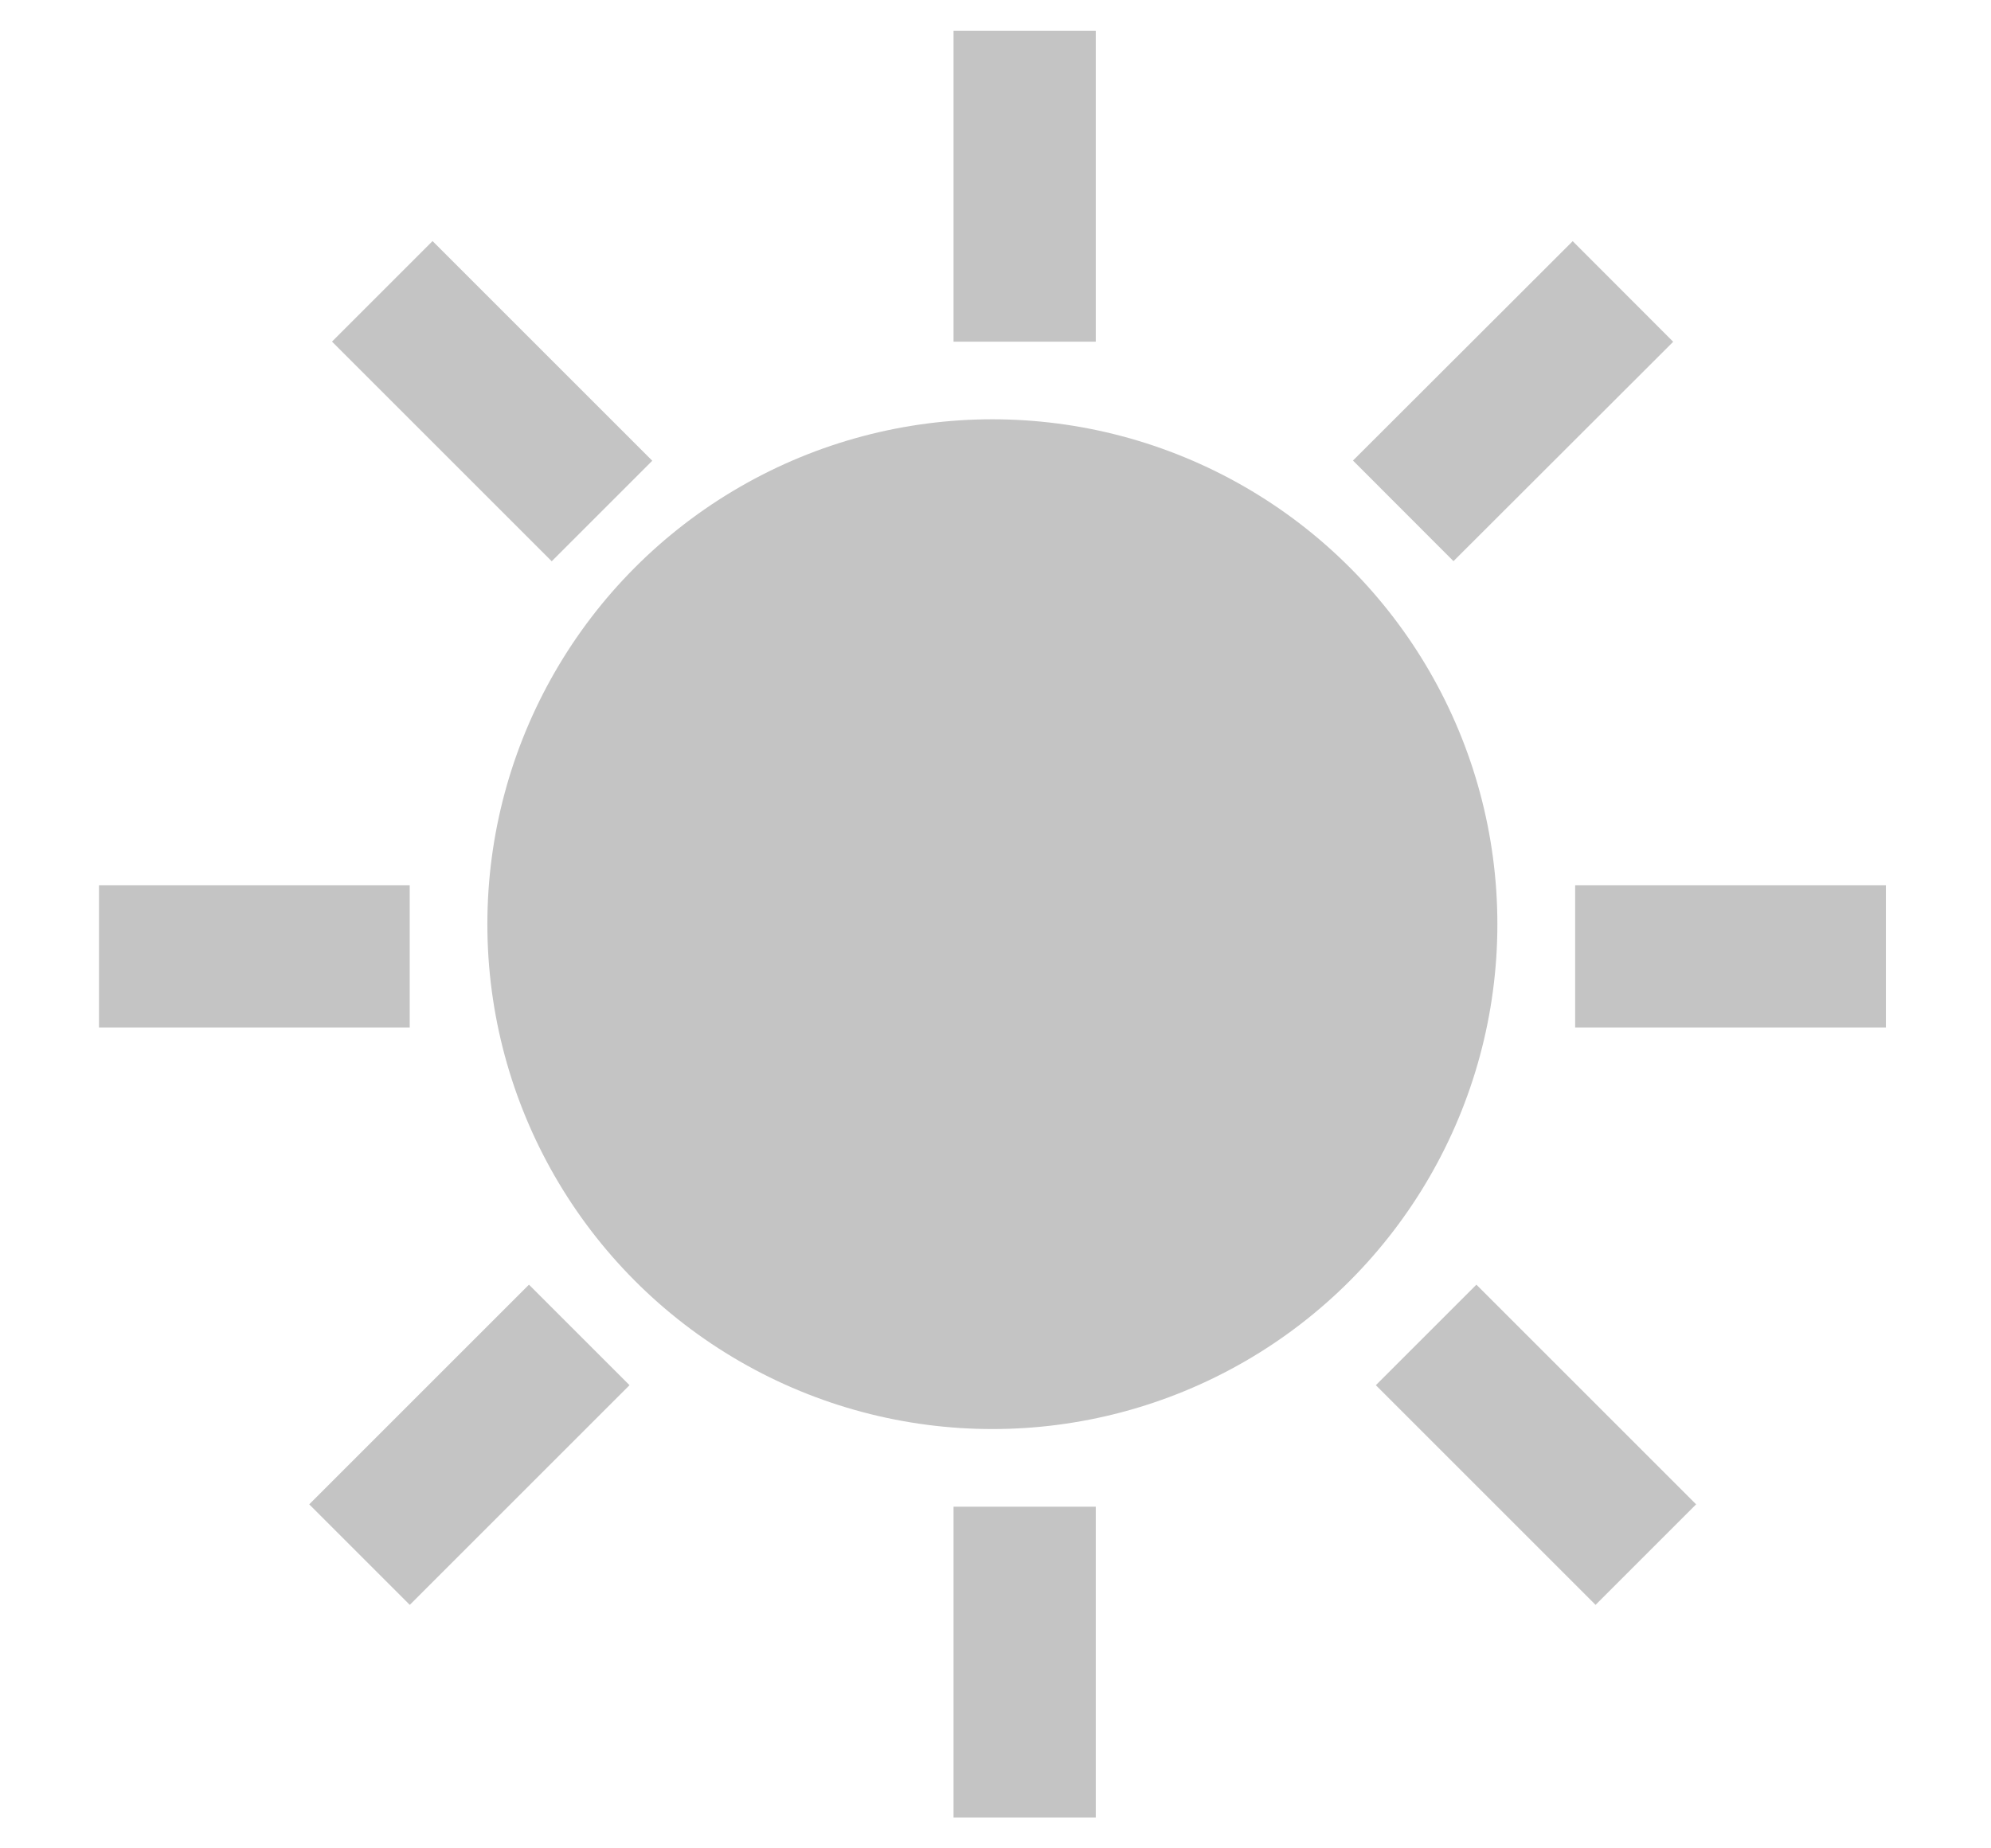 <svg width="14" height="13" fill="none" xmlns="http://www.w3.org/2000/svg"><circle cx="6.978" cy="6.5" r="3.551" fill="#C4C4C4"/><path stroke="#C4C4C4" d="M13.261 6.727h-2.185m-8.195 0H.696M7.205.217v2.186m0 8.194v2.186M2.688 2.049l1.545 1.545m5.795 5.795l1.545 1.545m-.161-8.884L9.867 3.593M4.073 9.389l-1.545 1.545"/></svg>